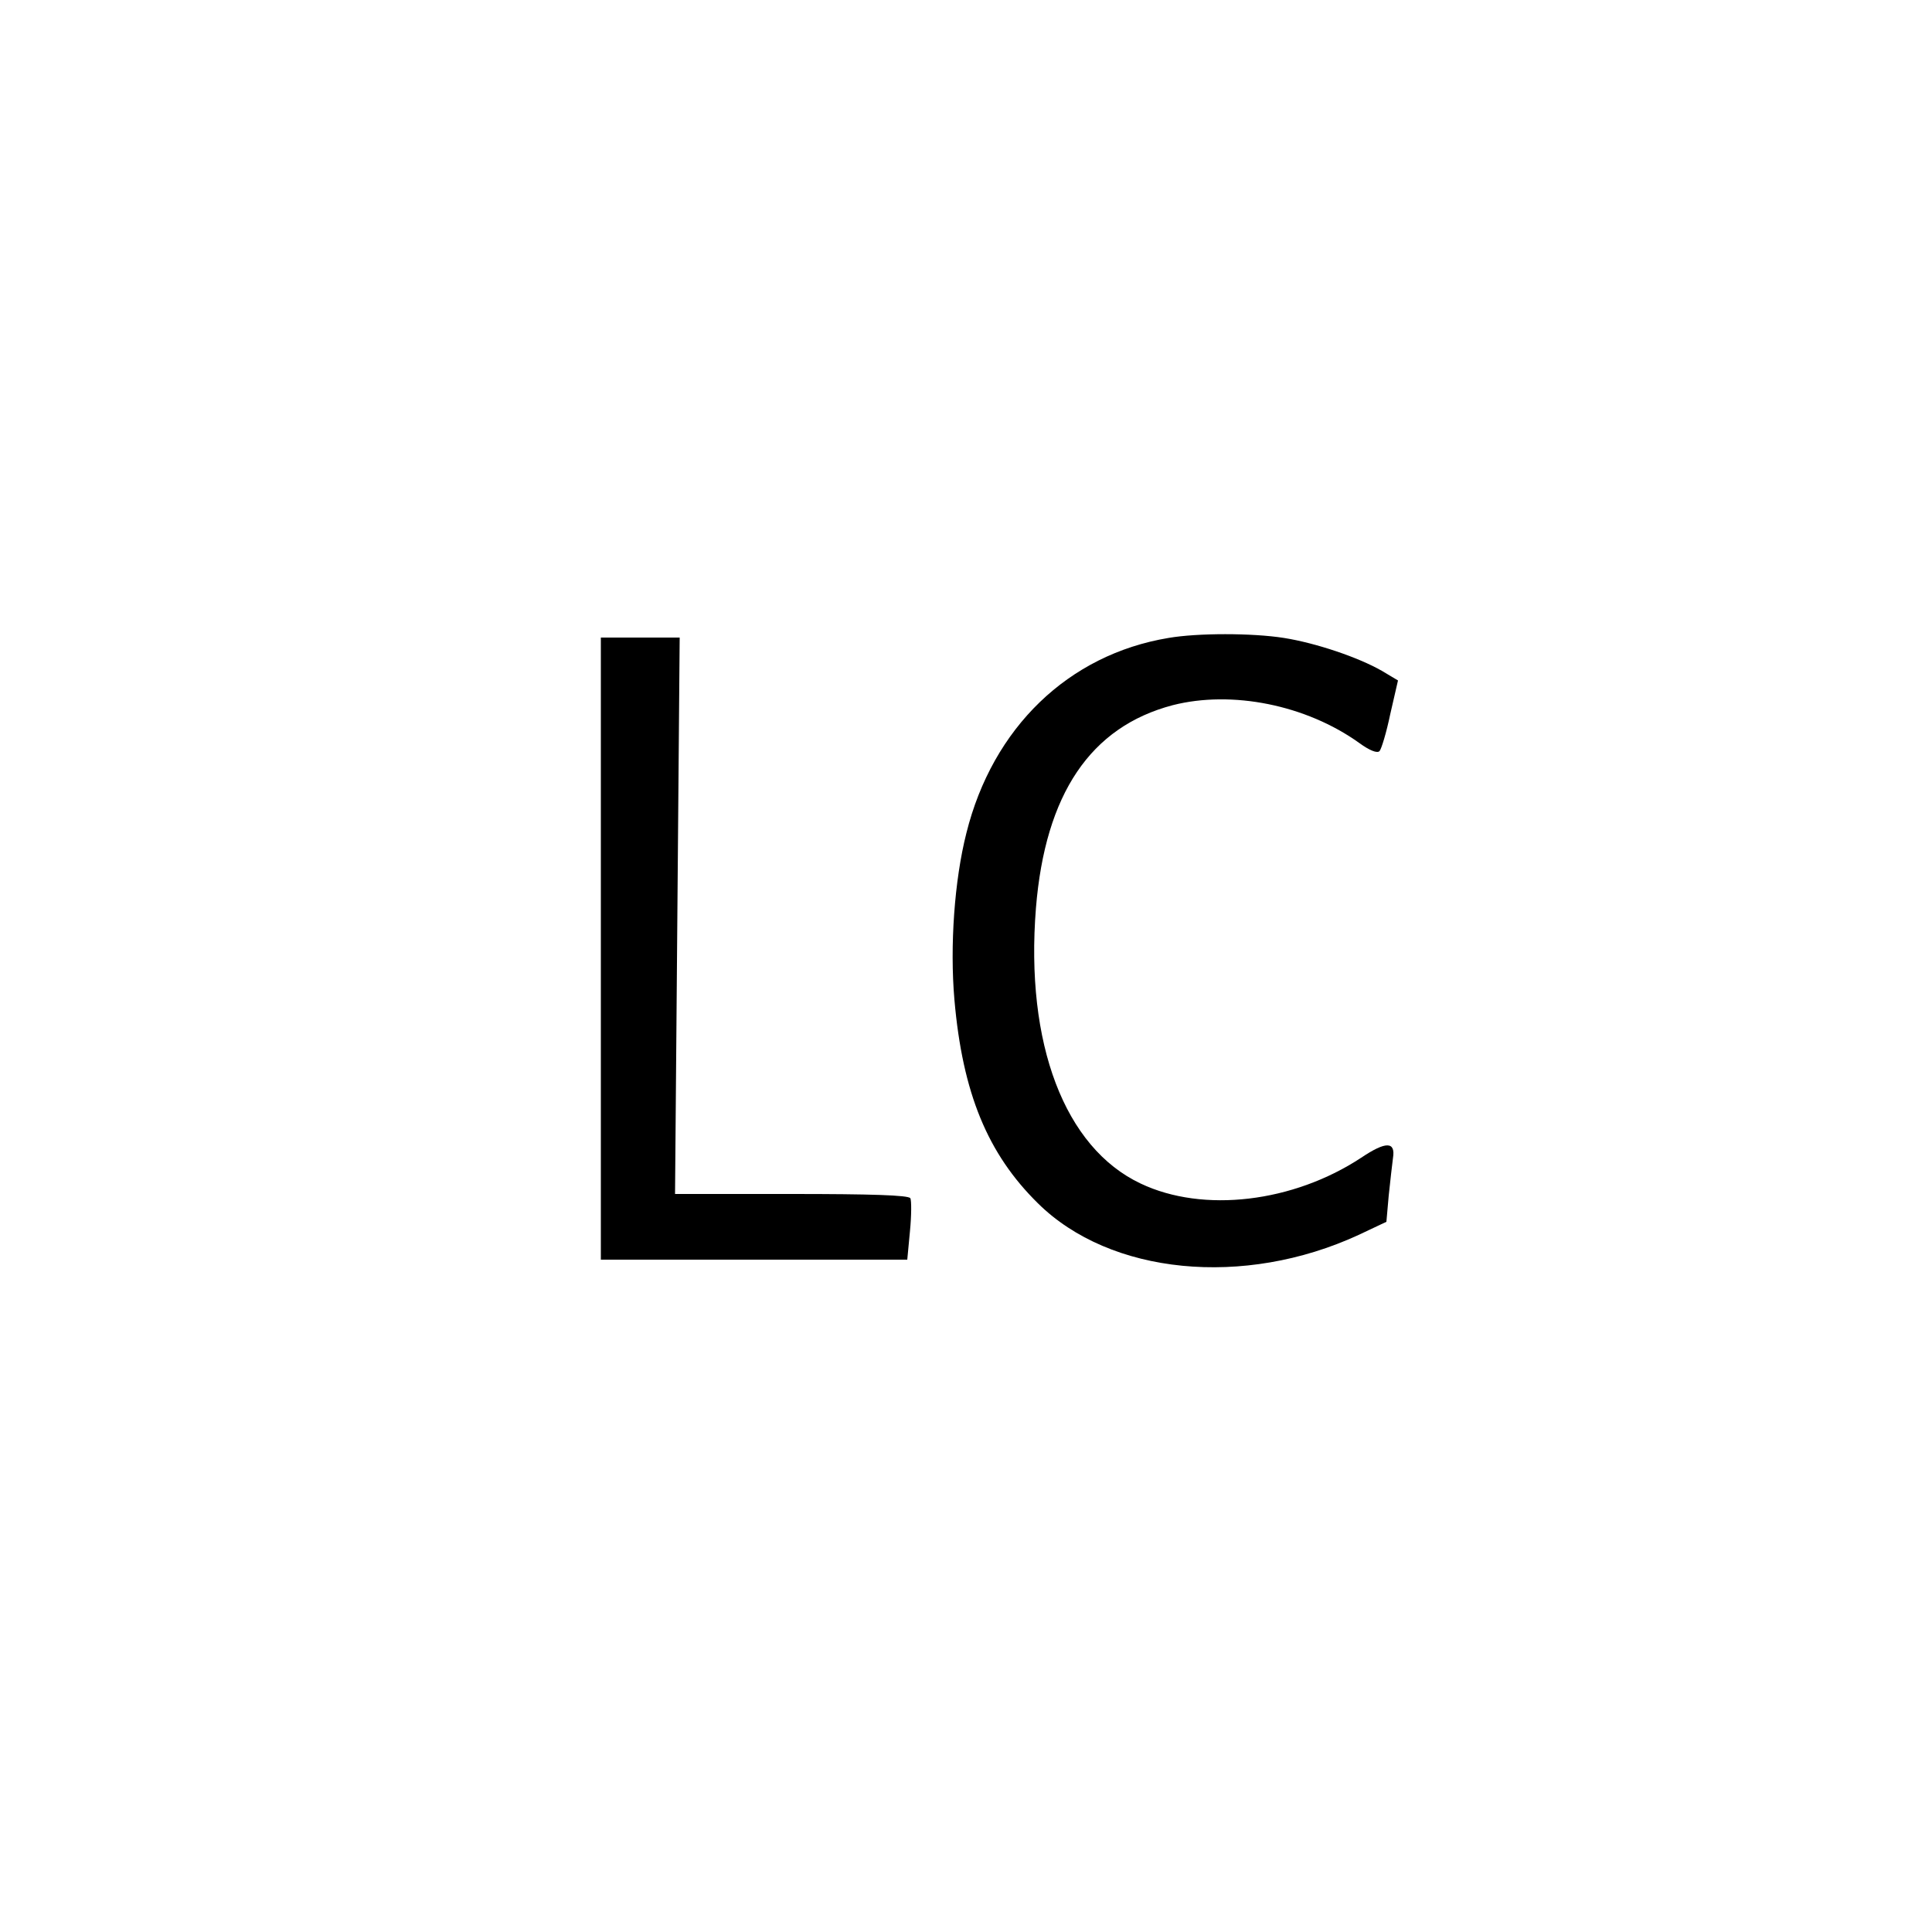 <?xml version="1.0" standalone="no"?>
<!DOCTYPE svg PUBLIC "-//W3C//DTD SVG 20010904//EN"
 "http://www.w3.org/TR/2001/REC-SVG-20010904/DTD/svg10.dtd">
<svg version="1.0" xmlns="http://www.w3.org/2000/svg"
 width="500pt" height="500pt" viewBox="0 0 500 500"
 preserveAspectRatio="xMidYMid meet">
<g transform="translate(0,500) scale(0.1,-0.1)"
fill="#000000" stroke="none">
<path d="M3024 3349 c-259 -43 -455 -232 -523 -505 -31 -122 -43 -292 -31
-431 21 -242 86 -399 216 -527 187 -185 533 -219 830 -82 l72 34 6 68 c4 38 9
82 11 97 7 43 -18 44 -82 1 -176 -116 -409 -144 -571 -67 -197 93 -299 362
-271 713 24 295 141 469 354 525 153 39 345 1 483 -98 26 -19 46 -27 52 -21 5
5 18 48 28 96 l20 87 -42 25 c-61 35 -171 72 -253 85 -82 13 -224 13 -299 0z"/>
<path d="M1555 2545 l0 -805 397 0 396 0 7 74 c4 41 4 79 1 85 -5 8 -103 11
-308 11 l-301 0 6 720 6 720 -102 0 -102 0 0 -805z"/>
</g>
</svg>
